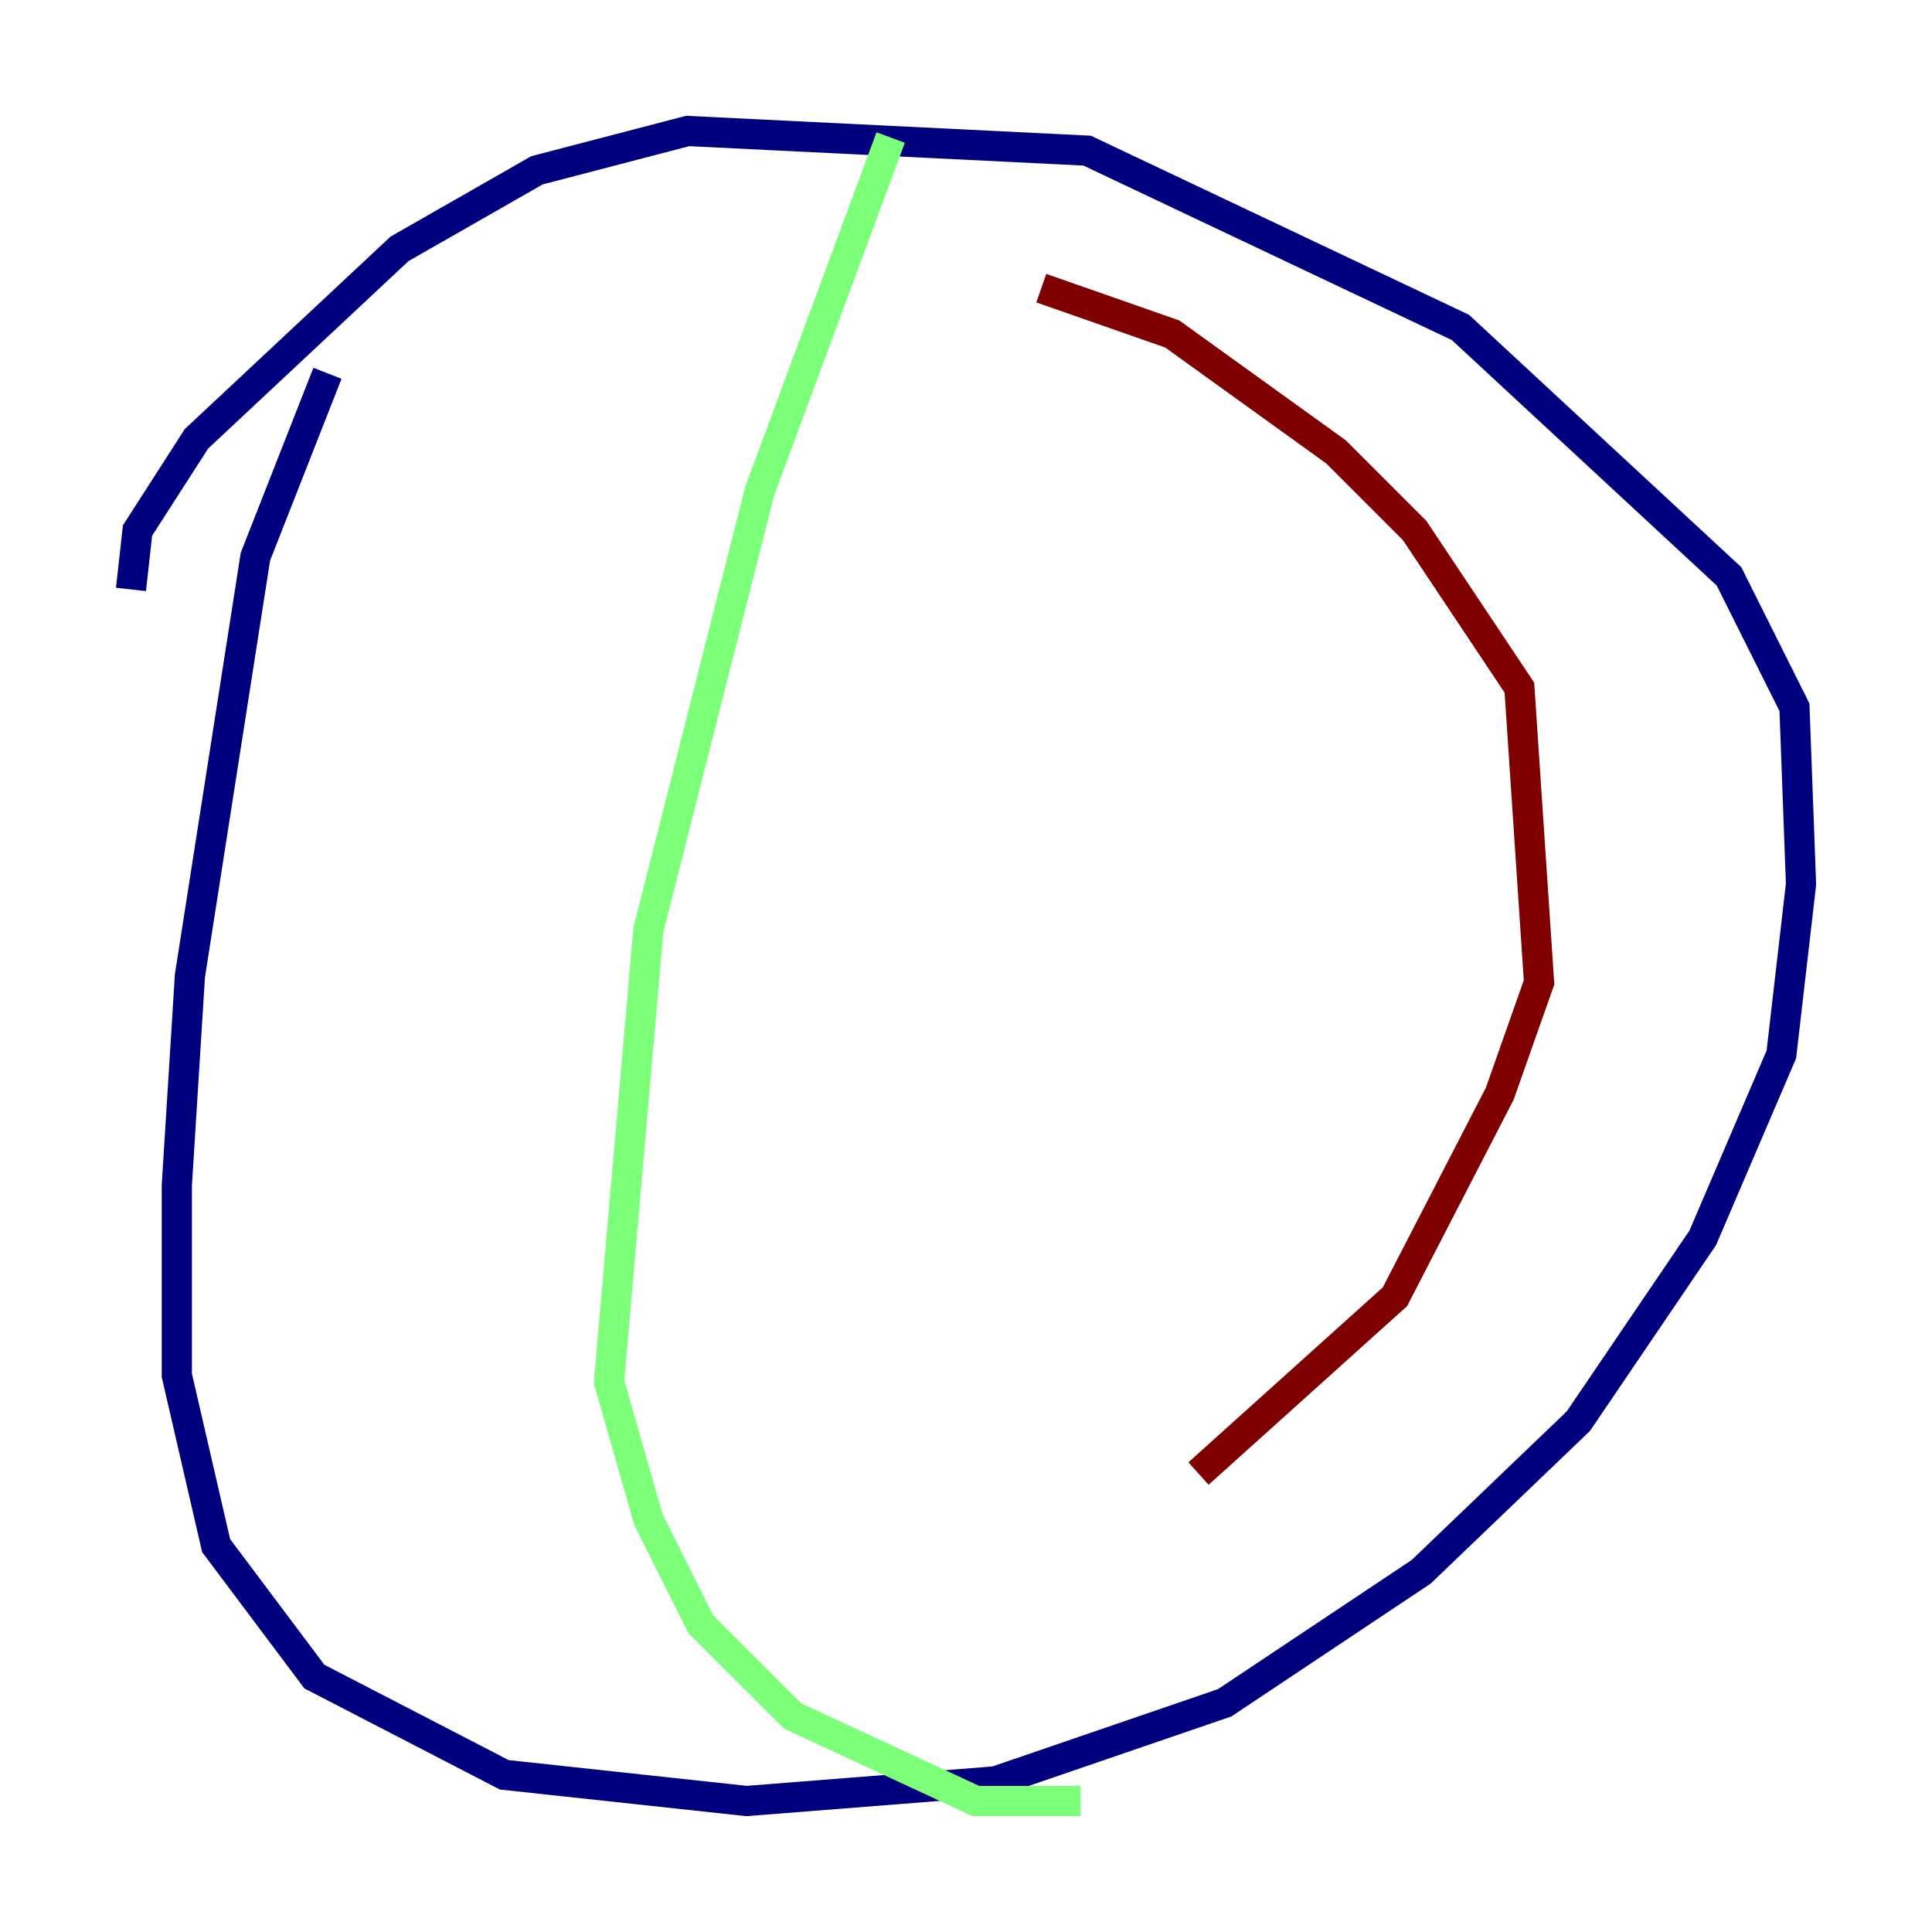 <?xml version="1.0" encoding="utf-8" ?>
<svg baseProfile="tiny" height="128" version="1.2" viewBox="0,0,128,128" width="128" xmlns="http://www.w3.org/2000/svg" xmlns:ev="http://www.w3.org/2001/xml-events" xmlns:xlink="http://www.w3.org/1999/xlink"><defs /><polyline fill="none" points="8.678,39.051 9.112,35.146 13.017,29.071 26.468,16.488 35.58,11.281 45.559,8.678 72.027,9.98 96.759,21.695 114.549,38.183 118.888,46.861 119.322,58.576 118.02,69.858 112.814,82.007 104.57,94.156 94.156,104.136 81.139,112.814 65.953,118.02 49.464,119.322 33.41,117.586 20.827,111.078 14.319,102.4 11.715,91.119 11.715,78.536 12.583,64.651 16.922,36.881 21.695,24.732" stroke="#00007f" stroke-width="2" /><polyline fill="none" points="59.01,9.112 50.332,32.542 42.956,61.614 40.352,91.552 42.956,100.664 46.427,107.607 52.502,113.681 64.651,119.322 71.593,119.322" stroke="#7cff79" stroke-width="2" /><polyline fill="none" points="68.99,19.091 77.668,22.129 88.515,29.939 93.722,35.146 100.664,45.559 101.966,65.085 99.363,72.461 92.42,85.912 79.403,97.627" stroke="#7f0000" stroke-width="2" /></svg>